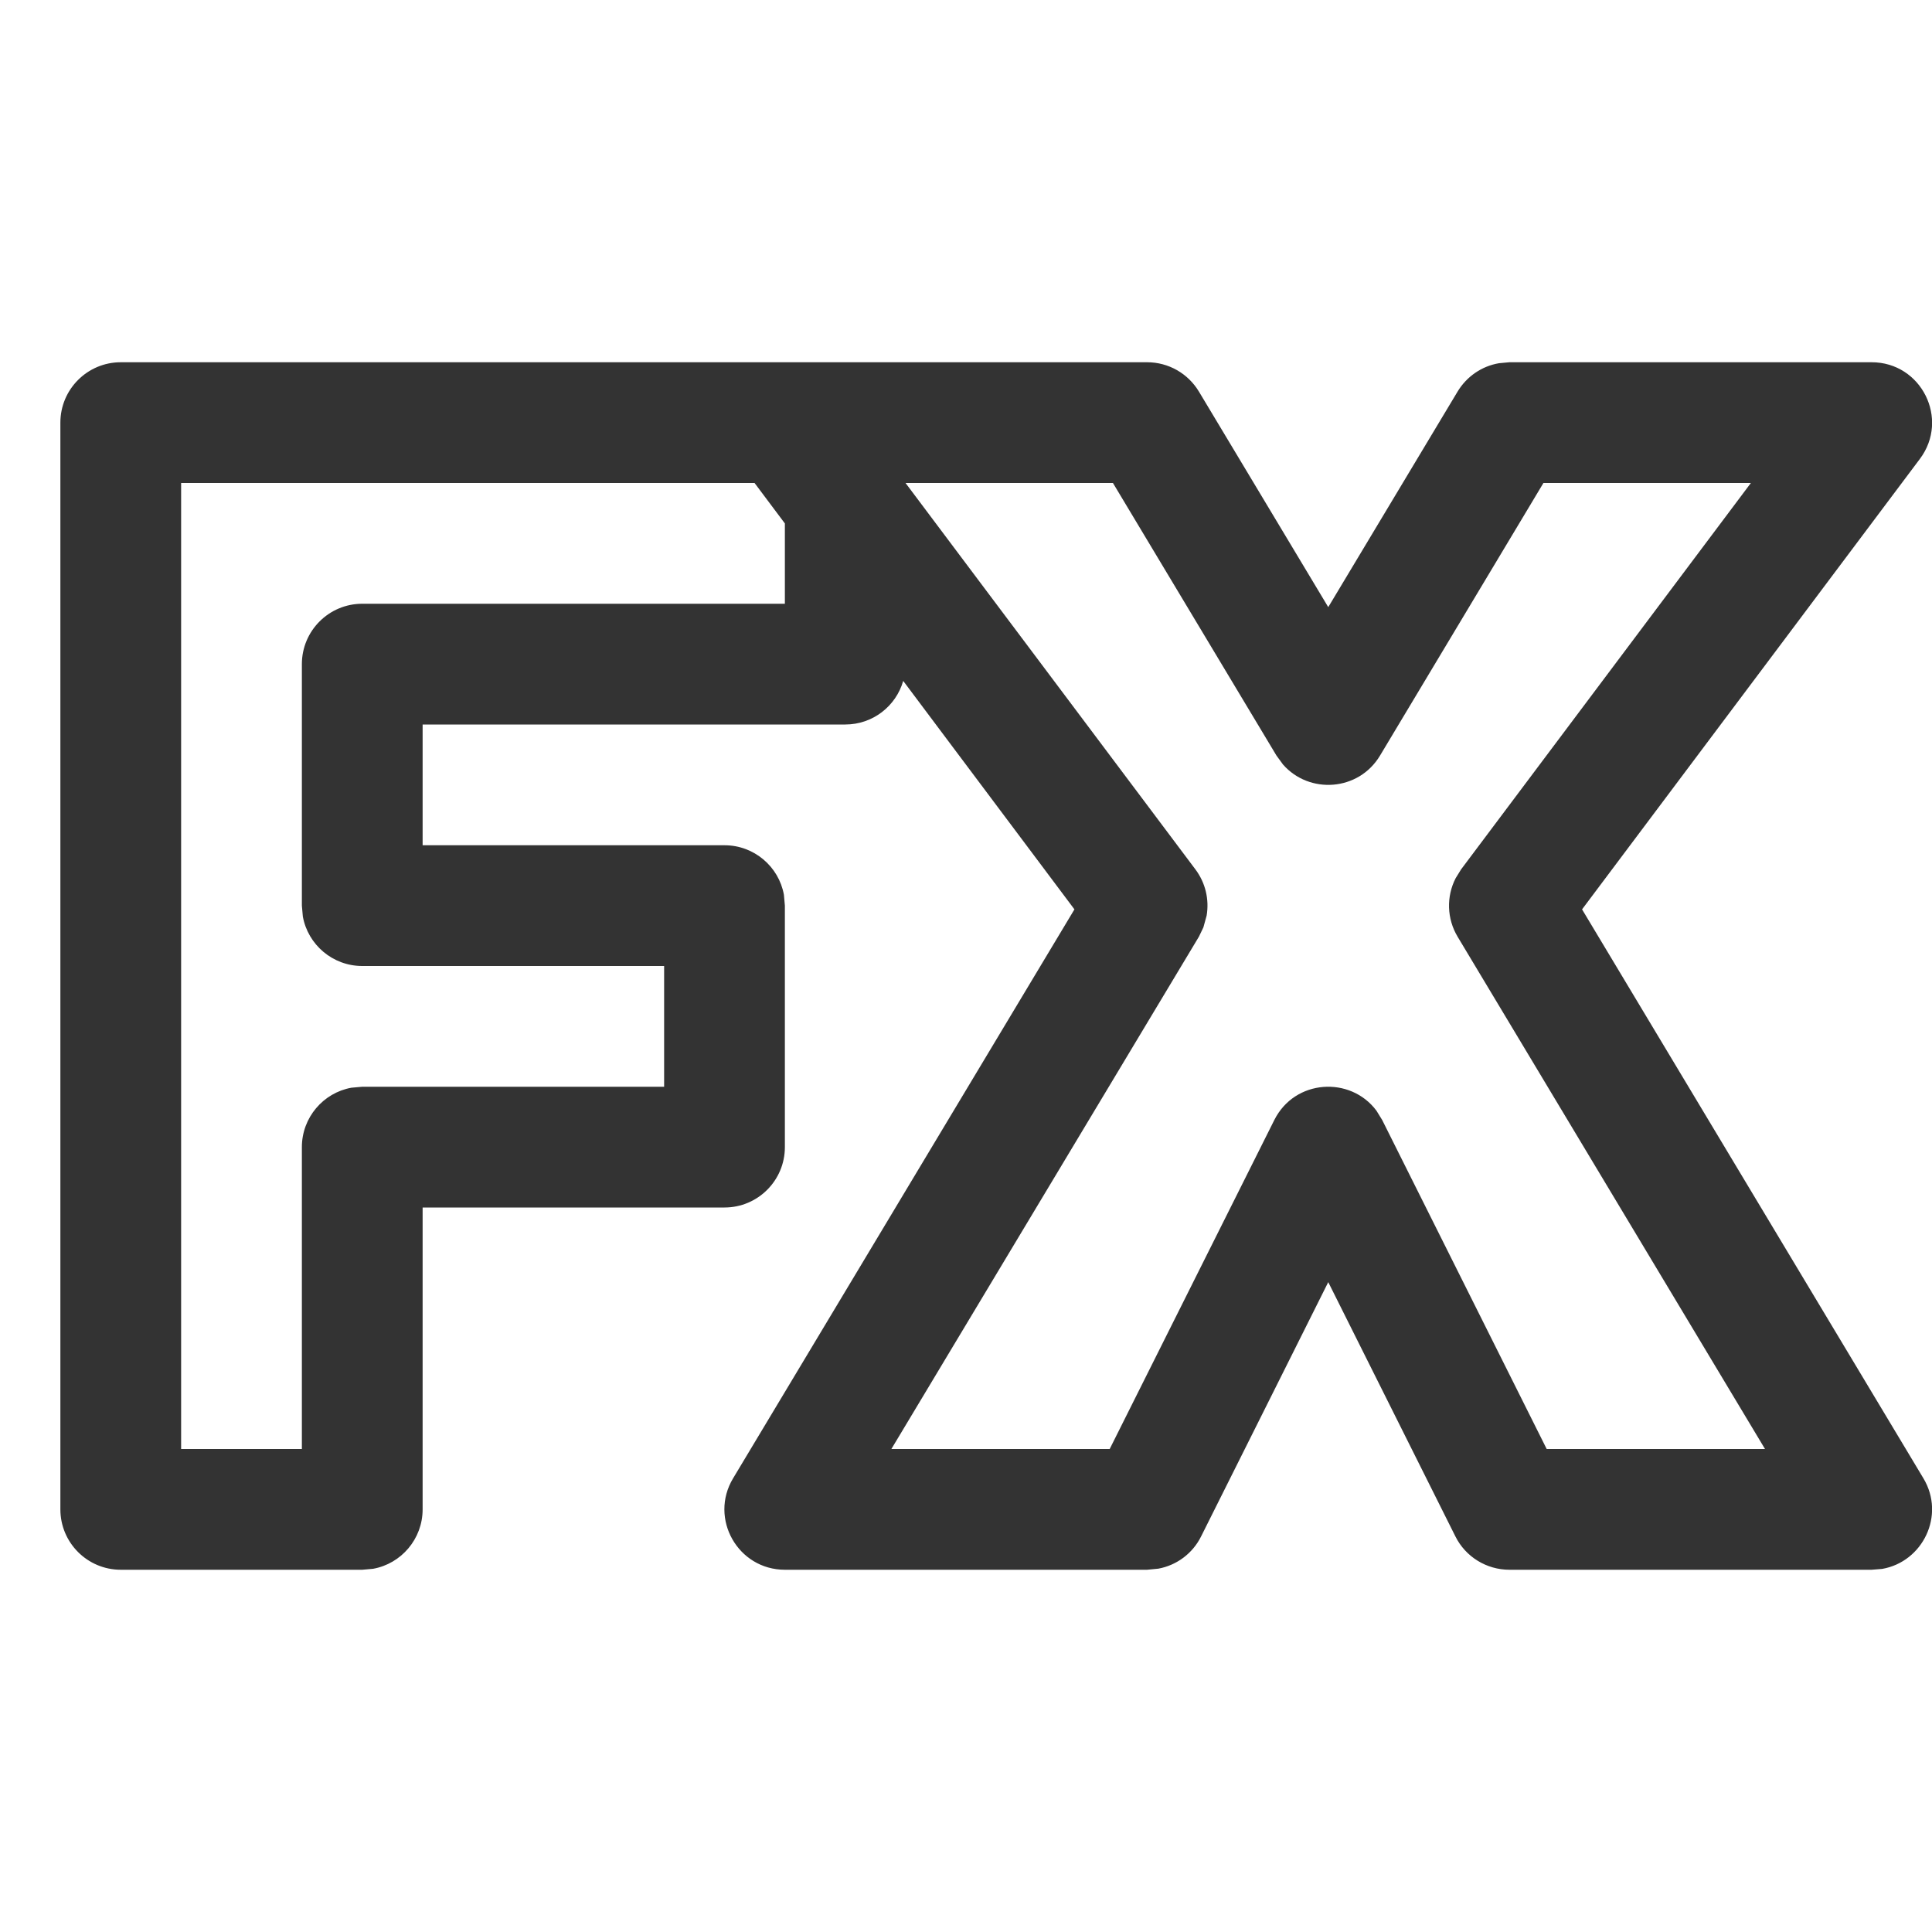 <svg width="16" height="16" viewBox="0 0 16 16" fill="none" xmlns="http://www.w3.org/2000/svg">
<g id="legacy / market-forex" clip-path="url(#clip0_2761_585)">
<path id="icon" d="M9.5 3C9.676 3 9.838 3.092 9.929 3.243L11 5.028L12.071 3.243C12.147 3.117 12.272 3.032 12.414 3.008L12.5 3H15.5C15.912 3 16.147 3.47 15.9 3.8L13.102 7.531L15.929 12.243C16.113 12.55 15.923 12.935 15.587 12.993L15.5 13H12.5C12.311 13 12.137 12.893 12.053 12.724L11 10.618L9.947 12.724C9.877 12.865 9.745 12.963 9.593 12.991L9.5 13H6.5C6.111 13 5.871 12.576 6.071 12.243L8.898 7.531L7.48 5.639C7.42 5.848 7.228 6 7 6H3.5V7H6C6.245 7 6.45 7.177 6.492 7.41L6.5 7.5V9.5C6.5 9.776 6.276 10 6 10H3.5V12.5C3.5 12.745 3.323 12.95 3.09 12.992L3 13H1C0.724 13 0.5 12.776 0.5 12.5V3.5C0.5 3.224 0.724 3 1 3H9.5ZM6.249 4H1.5V12H2.5V9.5C2.5 9.255 2.677 9.05 2.91 9.008L3 9H5.5V8H3C2.755 8 2.55 7.823 2.508 7.59L2.5 7.5V5.5C2.5 5.224 2.724 5 3 5H6.5V4.335L6.249 4ZM9.217 4H7.5V4.001L9.9 7.2C9.984 7.312 10.015 7.45 9.993 7.582L9.966 7.68L9.929 7.757L7.382 12H9.19L10.553 9.276C10.723 8.936 11.184 8.91 11.399 9.198L11.447 9.276L12.809 12H14.617L12.071 7.757C11.982 7.608 11.977 7.425 12.055 7.273L12.1 7.2L14.5 4H12.782L11.429 6.257C11.251 6.554 10.842 6.579 10.625 6.331L10.571 6.257L9.217 4Z" fill="#333333"/>
</g>
<defs>
<clipPath id="clip0_2761_585">
<rect width="16" height="16" fill="white"/>
</clipPath>
</defs>
</svg>
